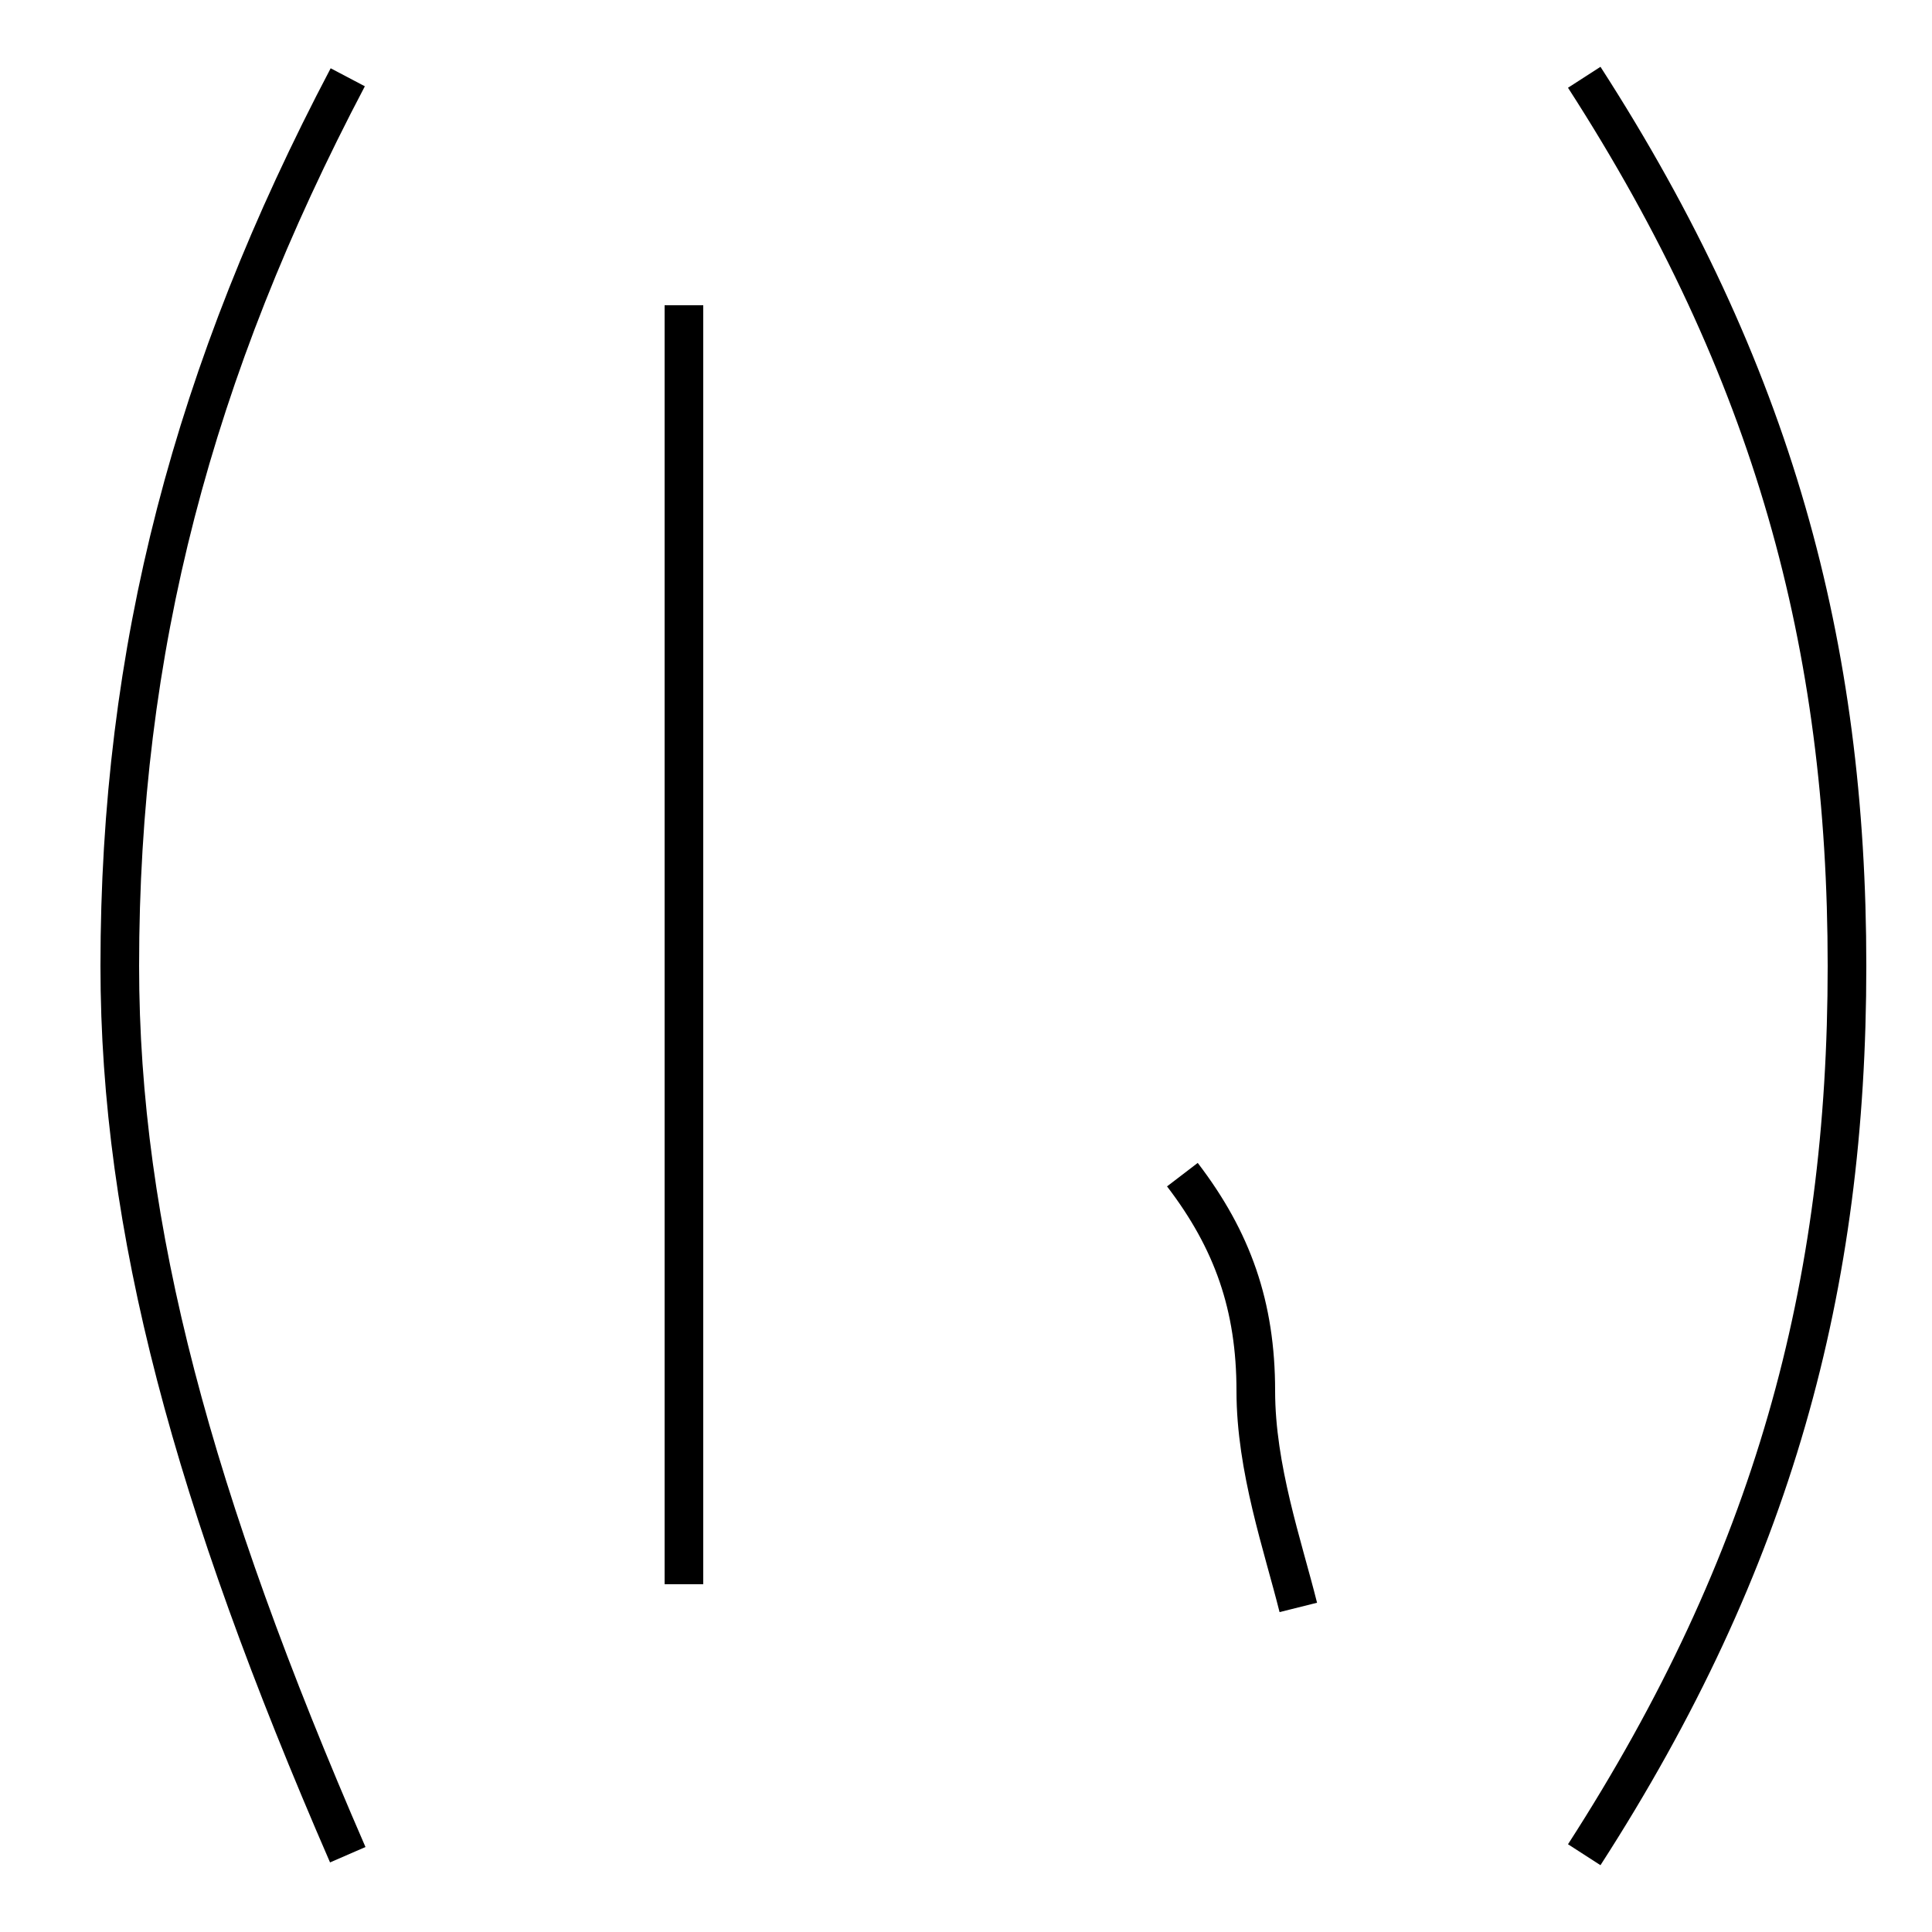 <?xml version='1.0' encoding='utf8'?>
<svg viewBox="0.0 -44.0 50.0 50.0" version="1.1" xmlns="http://www.w3.org/2000/svg">
<rect x="0.0" y="-44.0" width="50.0" height="50.0" fill="#808080" stroke="none"/>
<rect x="-1000" y="-1000" width="2000" height="2000" stroke="white" fill="white"/>
<g style="fill:none; stroke:#000000;  stroke-width:1">
<path d="M 9.0 -4.0 C 5.0 5.2 3.1 12.2 3.1 19.0 C 3.1 27.2 5.0 34.4 9.0 42.0 M 41.0 -4.0 C 45.9 3.6 47.8 10.7 47.8 19.0 C 47.8 27.3 45.9 34.4 41.0 42.0 M 17.7 36.1 L 17.7 3.0 M 33.6 2.4 C 33.2 4.0 32.5 6.0 32.5 8.0 C 32.5 10.2 31.9 11.9 30.6 13.6 " transform="scale(1, -1)" />
</g>
</svg>
